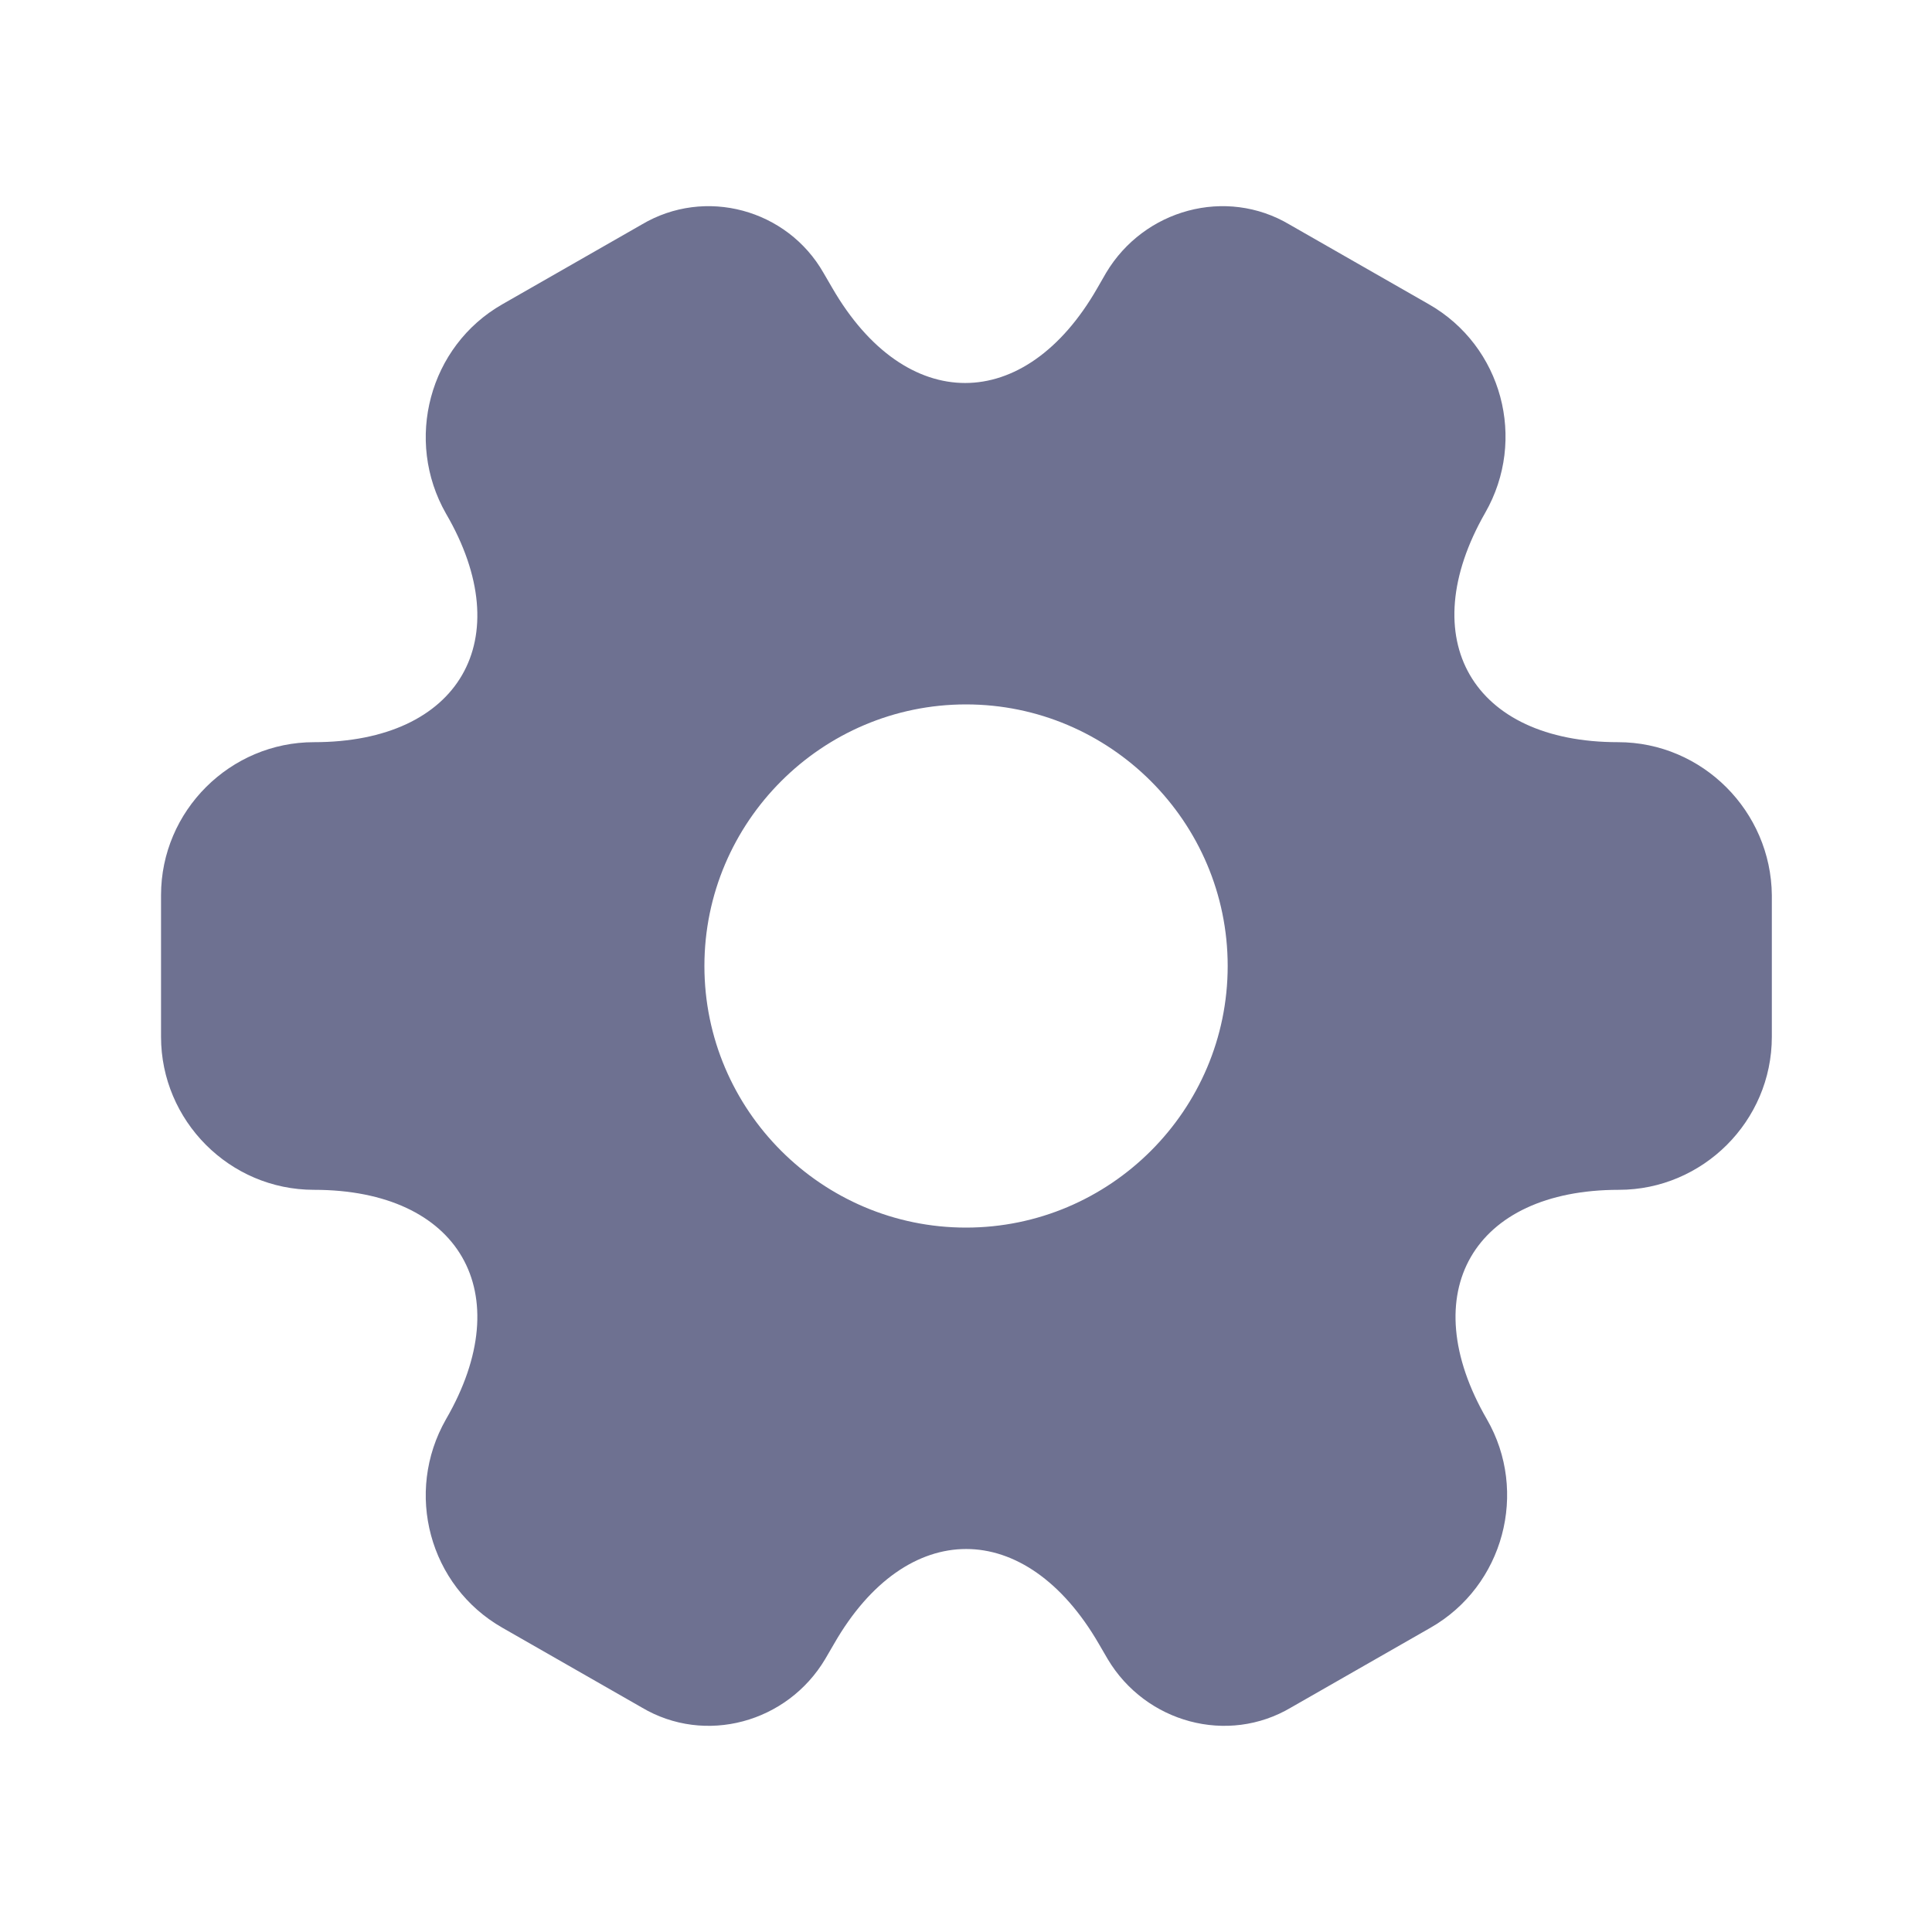 <svg width="20" height="20" viewBox="0 0 20 20" fill="none" xmlns="http://www.w3.org/2000/svg">
<path d="M16.75 7.683C15.242 7.683 14.625 6.617 15.375 5.308C15.809 4.55 15.55 3.583 14.792 3.15L13.35 2.325C12.692 1.933 11.842 2.167 11.45 2.825L11.359 2.983C10.609 4.292 9.375 4.292 8.617 2.983L8.525 2.825C8.15 2.167 7.3 1.933 6.642 2.325L5.2 3.15C4.442 3.583 4.184 4.558 4.617 5.317C5.375 6.617 4.759 7.683 3.25 7.683C2.384 7.683 1.667 8.392 1.667 9.267V10.733C1.667 11.6 2.375 12.317 3.25 12.317C4.759 12.317 5.375 13.383 4.617 14.692C4.184 15.45 4.442 16.417 5.2 16.85L6.642 17.675C7.3 18.067 8.15 17.833 8.542 17.175L8.634 17.017C9.384 15.708 10.617 15.708 11.375 17.017L11.467 17.175C11.859 17.833 12.709 18.067 13.367 17.675L14.809 16.85C15.567 16.417 15.825 15.442 15.392 14.692C14.634 13.383 15.25 12.317 16.759 12.317C17.625 12.317 18.342 11.608 18.342 10.733V9.267C18.334 8.4 17.625 7.683 16.75 7.683ZM10 12.708C8.509 12.708 7.292 11.492 7.292 10C7.292 8.508 8.509 7.292 10 7.292C11.492 7.292 12.709 8.508 12.709 10C12.709 11.492 11.492 12.708 10 12.708Z" fill="#6E7191"/>
</svg>
